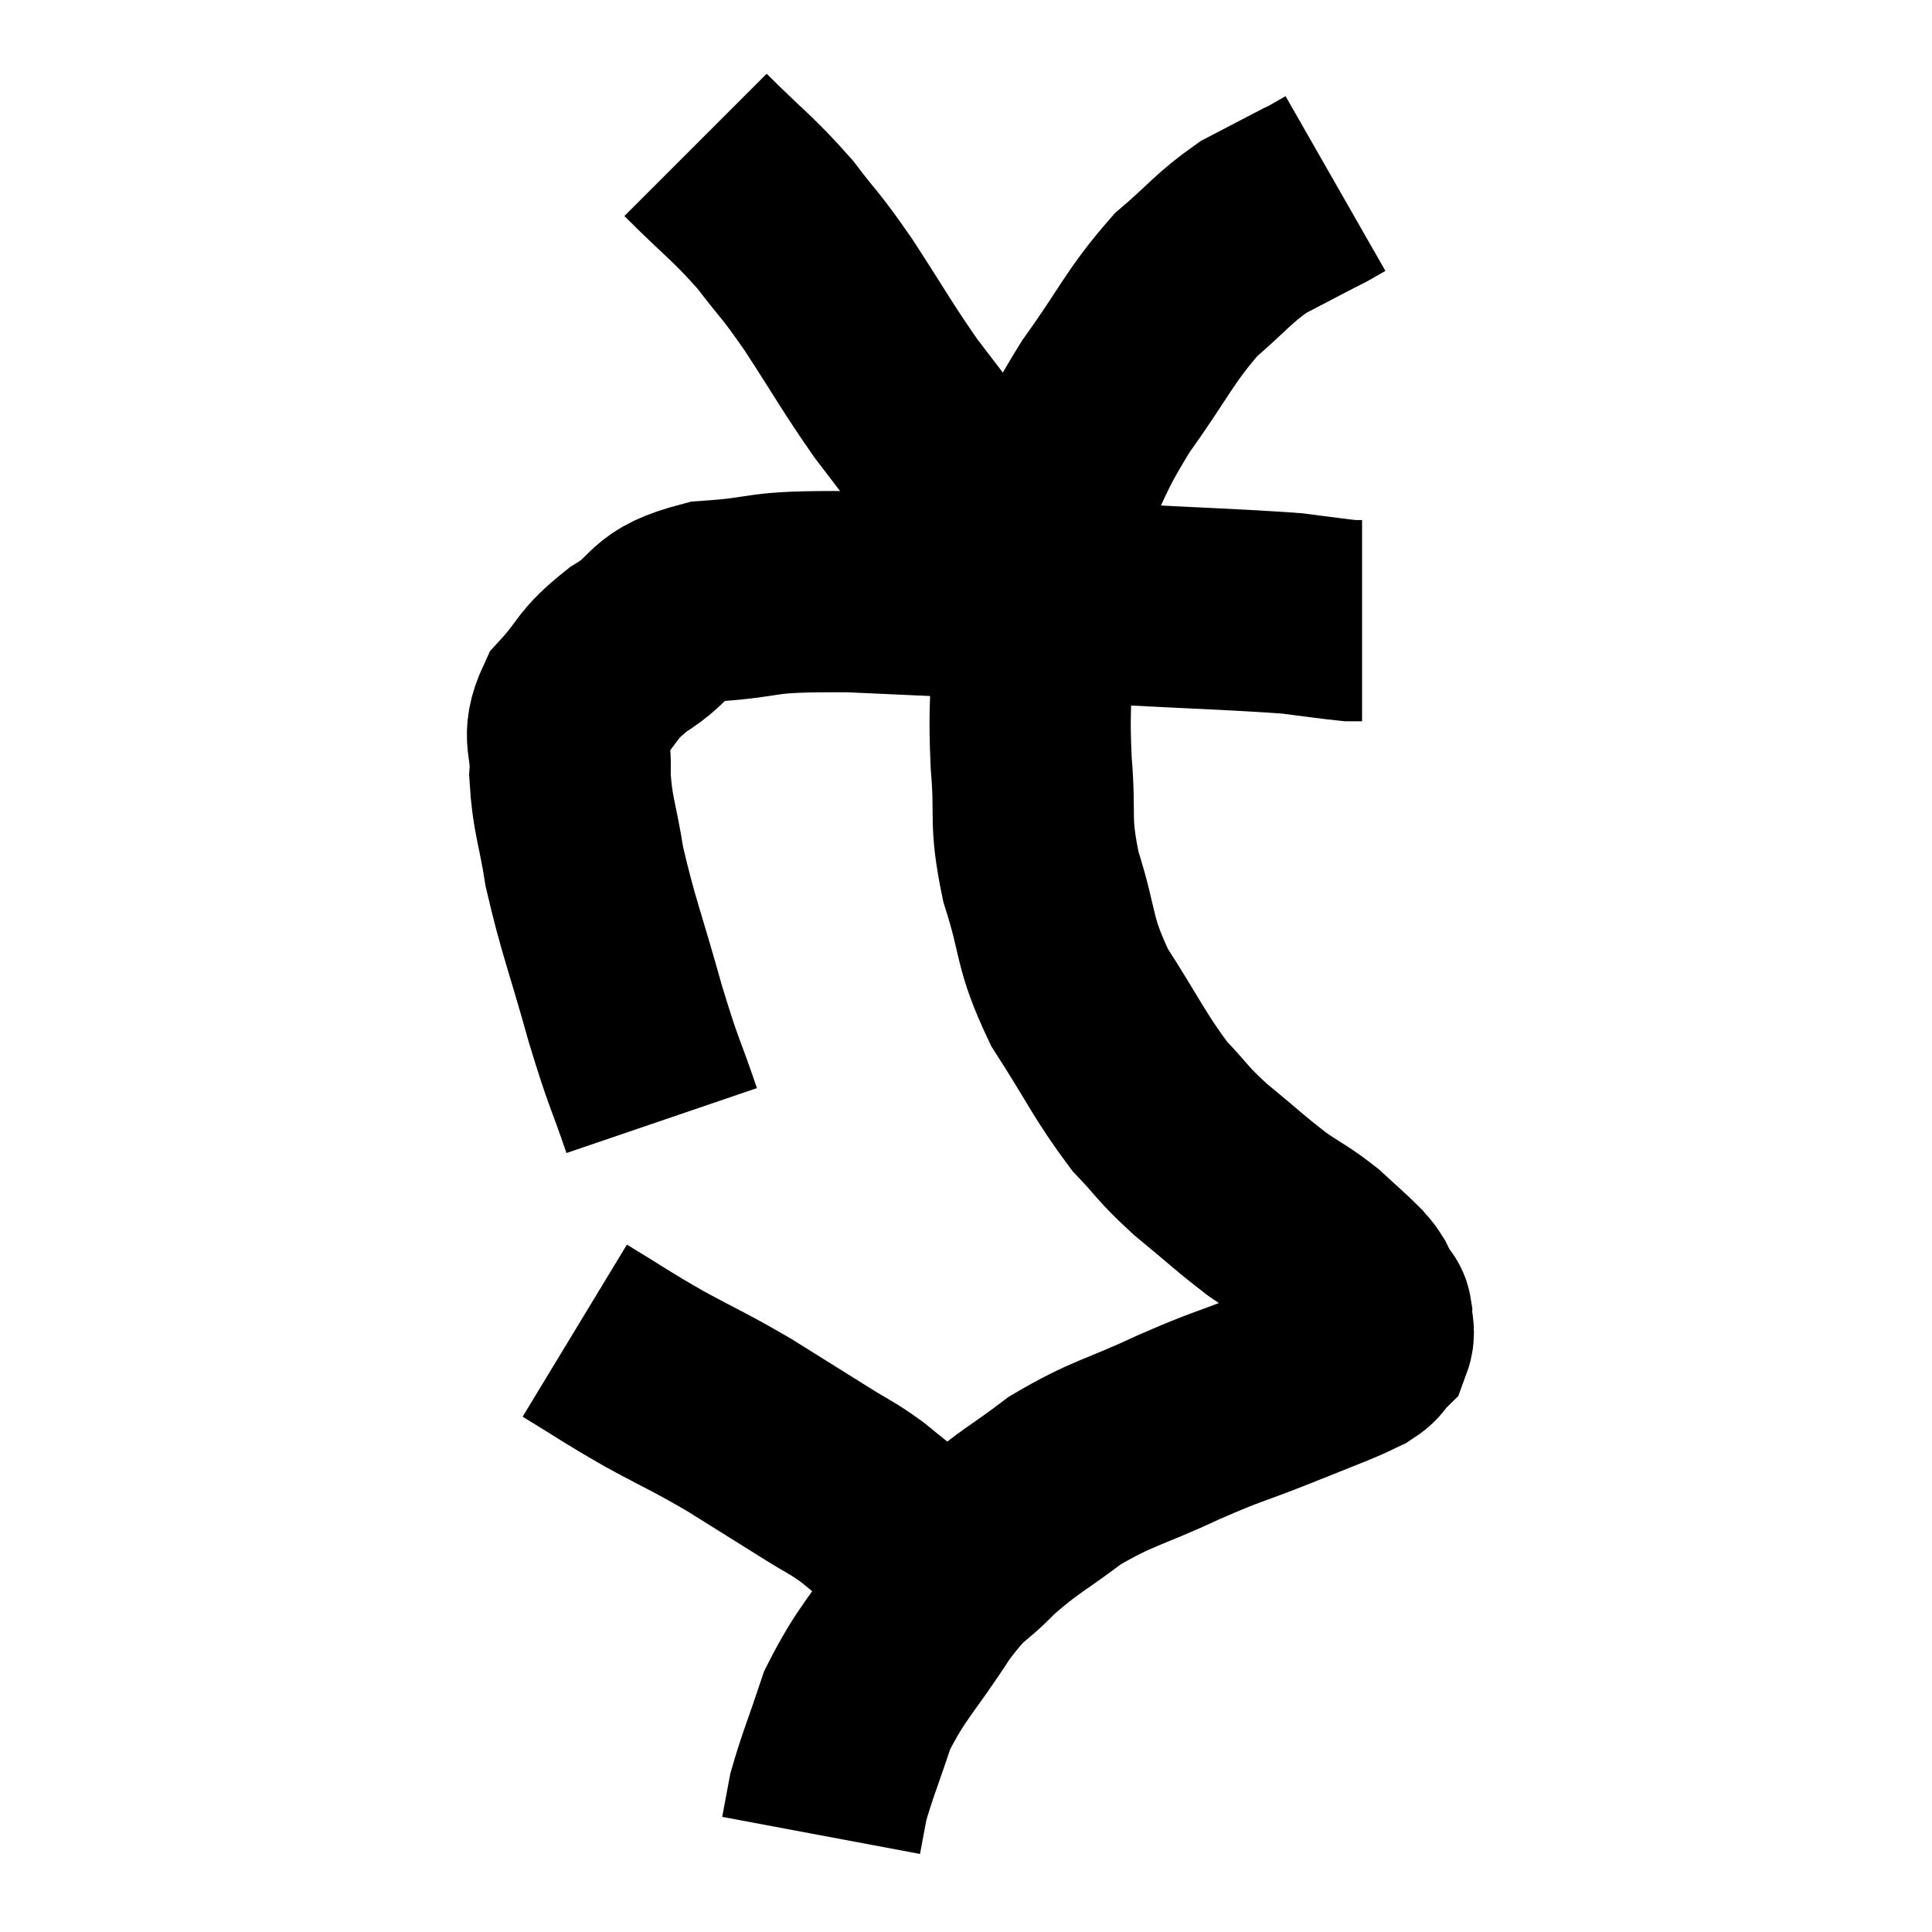 <svg width="48" height="48" viewBox="0 0 48 48" xmlns="http://www.w3.org/2000/svg"><path d="M 16.44 27.84 C 15.99 26.52, 16.02 26.775, 15.54 25.2 C 15.03 23.37, 14.865 23.025, 14.52 21.54 C 14.34 20.4, 14.22 20.25, 14.16 19.26 C 14.22 18.42, 13.92 18.36, 14.28 17.58 C 14.94 16.86, 14.775 16.8, 15.6 16.14 C 16.59 15.54, 16.2 15.3, 17.58 14.94 C 19.35 14.82, 18.615 14.685, 21.12 14.7 C 24.36 14.85, 24.855 14.865, 27.6 15 C 29.85 15.12, 30.615 15.135, 32.1 15.24 C 32.82 15.33, 33.105 15.375, 33.54 15.42 C 33.69 15.42, 33.765 15.42, 33.84 15.42 L 33.84 15.42" fill="none" stroke="black" stroke-width="5"></path><path d="M 17.28 3.6 C 18.27 4.59, 18.435 4.65, 19.26 5.58 C 19.92 6.45, 19.83 6.24, 20.58 7.32 C 21.42 8.61, 21.54 8.865, 22.26 9.9 C 22.86 10.68, 22.92 10.77, 23.46 11.46 C 23.94 12.06, 24.105 12.24, 24.42 12.66 C 24.57 12.9, 24.555 12.855, 24.72 13.14 C 24.9 13.47, 24.96 13.56, 25.08 13.8 C 25.14 13.95, 25.125 13.935, 25.2 14.1 C 25.29 14.28, 25.335 14.37, 25.38 14.46 C 25.38 14.46, 25.38 14.46, 25.38 14.46 C 25.38 14.46, 25.38 14.46, 25.38 14.46 C 25.38 14.46, 25.35 14.505, 25.38 14.46 C 25.44 14.37, 25.335 14.745, 25.5 14.28 C 25.77 13.44, 25.545 13.71, 26.04 12.6 C 26.76 11.22, 26.625 11.22, 27.48 9.84 C 28.47 8.46, 28.545 8.13, 29.46 7.08 C 30.3 6.36, 30.375 6.18, 31.14 5.64 C 31.83 5.28, 32.115 5.13, 32.52 4.92 C 32.64 4.86, 32.595 4.89, 32.76 4.8 C 32.97 4.68, 33.075 4.62, 33.18 4.56 L 33.18 4.56" fill="none" stroke="black" stroke-width="5"></path><path d="M 25.56 14.76 C 25.59 15.6, 25.605 15.39, 25.62 16.44 C 25.62 17.7, 25.56 17.625, 25.62 18.96 C 25.74 20.37, 25.56 20.325, 25.86 21.78 C 26.34 23.28, 26.145 23.355, 26.82 24.78 C 27.69 26.13, 27.81 26.475, 28.56 27.48 C 29.19 28.14, 29.085 28.125, 29.82 28.8 C 30.66 29.49, 30.795 29.64, 31.5 30.18 C 32.07 30.57, 32.145 30.57, 32.64 30.96 C 33.06 31.35, 33.21 31.47, 33.48 31.74 C 33.6 31.89, 33.6 31.845, 33.72 32.04 C 33.84 32.28, 33.87 32.355, 33.96 32.52 C 34.02 32.61, 34.05 32.505, 34.08 32.7 C 34.08 33, 34.17 33.06, 34.08 33.3 C 33.9 33.48, 33.975 33.495, 33.72 33.66 C 33.39 33.81, 33.6 33.735, 33.06 33.96 C 32.31 34.26, 32.505 34.185, 31.56 34.56 C 30.42 35.01, 30.555 34.905, 29.28 35.46 C 27.87 36.12, 27.66 36.075, 26.46 36.78 C 25.47 37.53, 25.335 37.53, 24.48 38.28 C 23.76 39.03, 23.835 38.73, 23.04 39.78 C 22.17 41.13, 21.915 41.265, 21.3 42.48 C 20.94 43.56, 20.805 43.86, 20.58 44.64 C 20.49 45.12, 20.445 45.36, 20.4 45.6 C 20.4 45.6, 20.4 45.6, 20.4 45.6 L 20.4 45.6" fill="none" stroke="black" stroke-width="5"></path><path d="M 14.28 33.06 C 15.27 33.66, 15.24 33.675, 16.26 34.26 C 17.31 34.83, 17.355 34.815, 18.36 35.4 C 19.32 36, 19.515 36.12, 20.28 36.6 C 20.85 36.96, 20.88 36.93, 21.42 37.32 C 21.93 37.74, 22.05 37.815, 22.44 38.16 C 22.71 38.43, 22.755 38.49, 22.98 38.7 C 23.16 38.85, 23.25 38.925, 23.34 39 L 23.34 39" fill="none" stroke="black" stroke-width="5"></path></svg>
